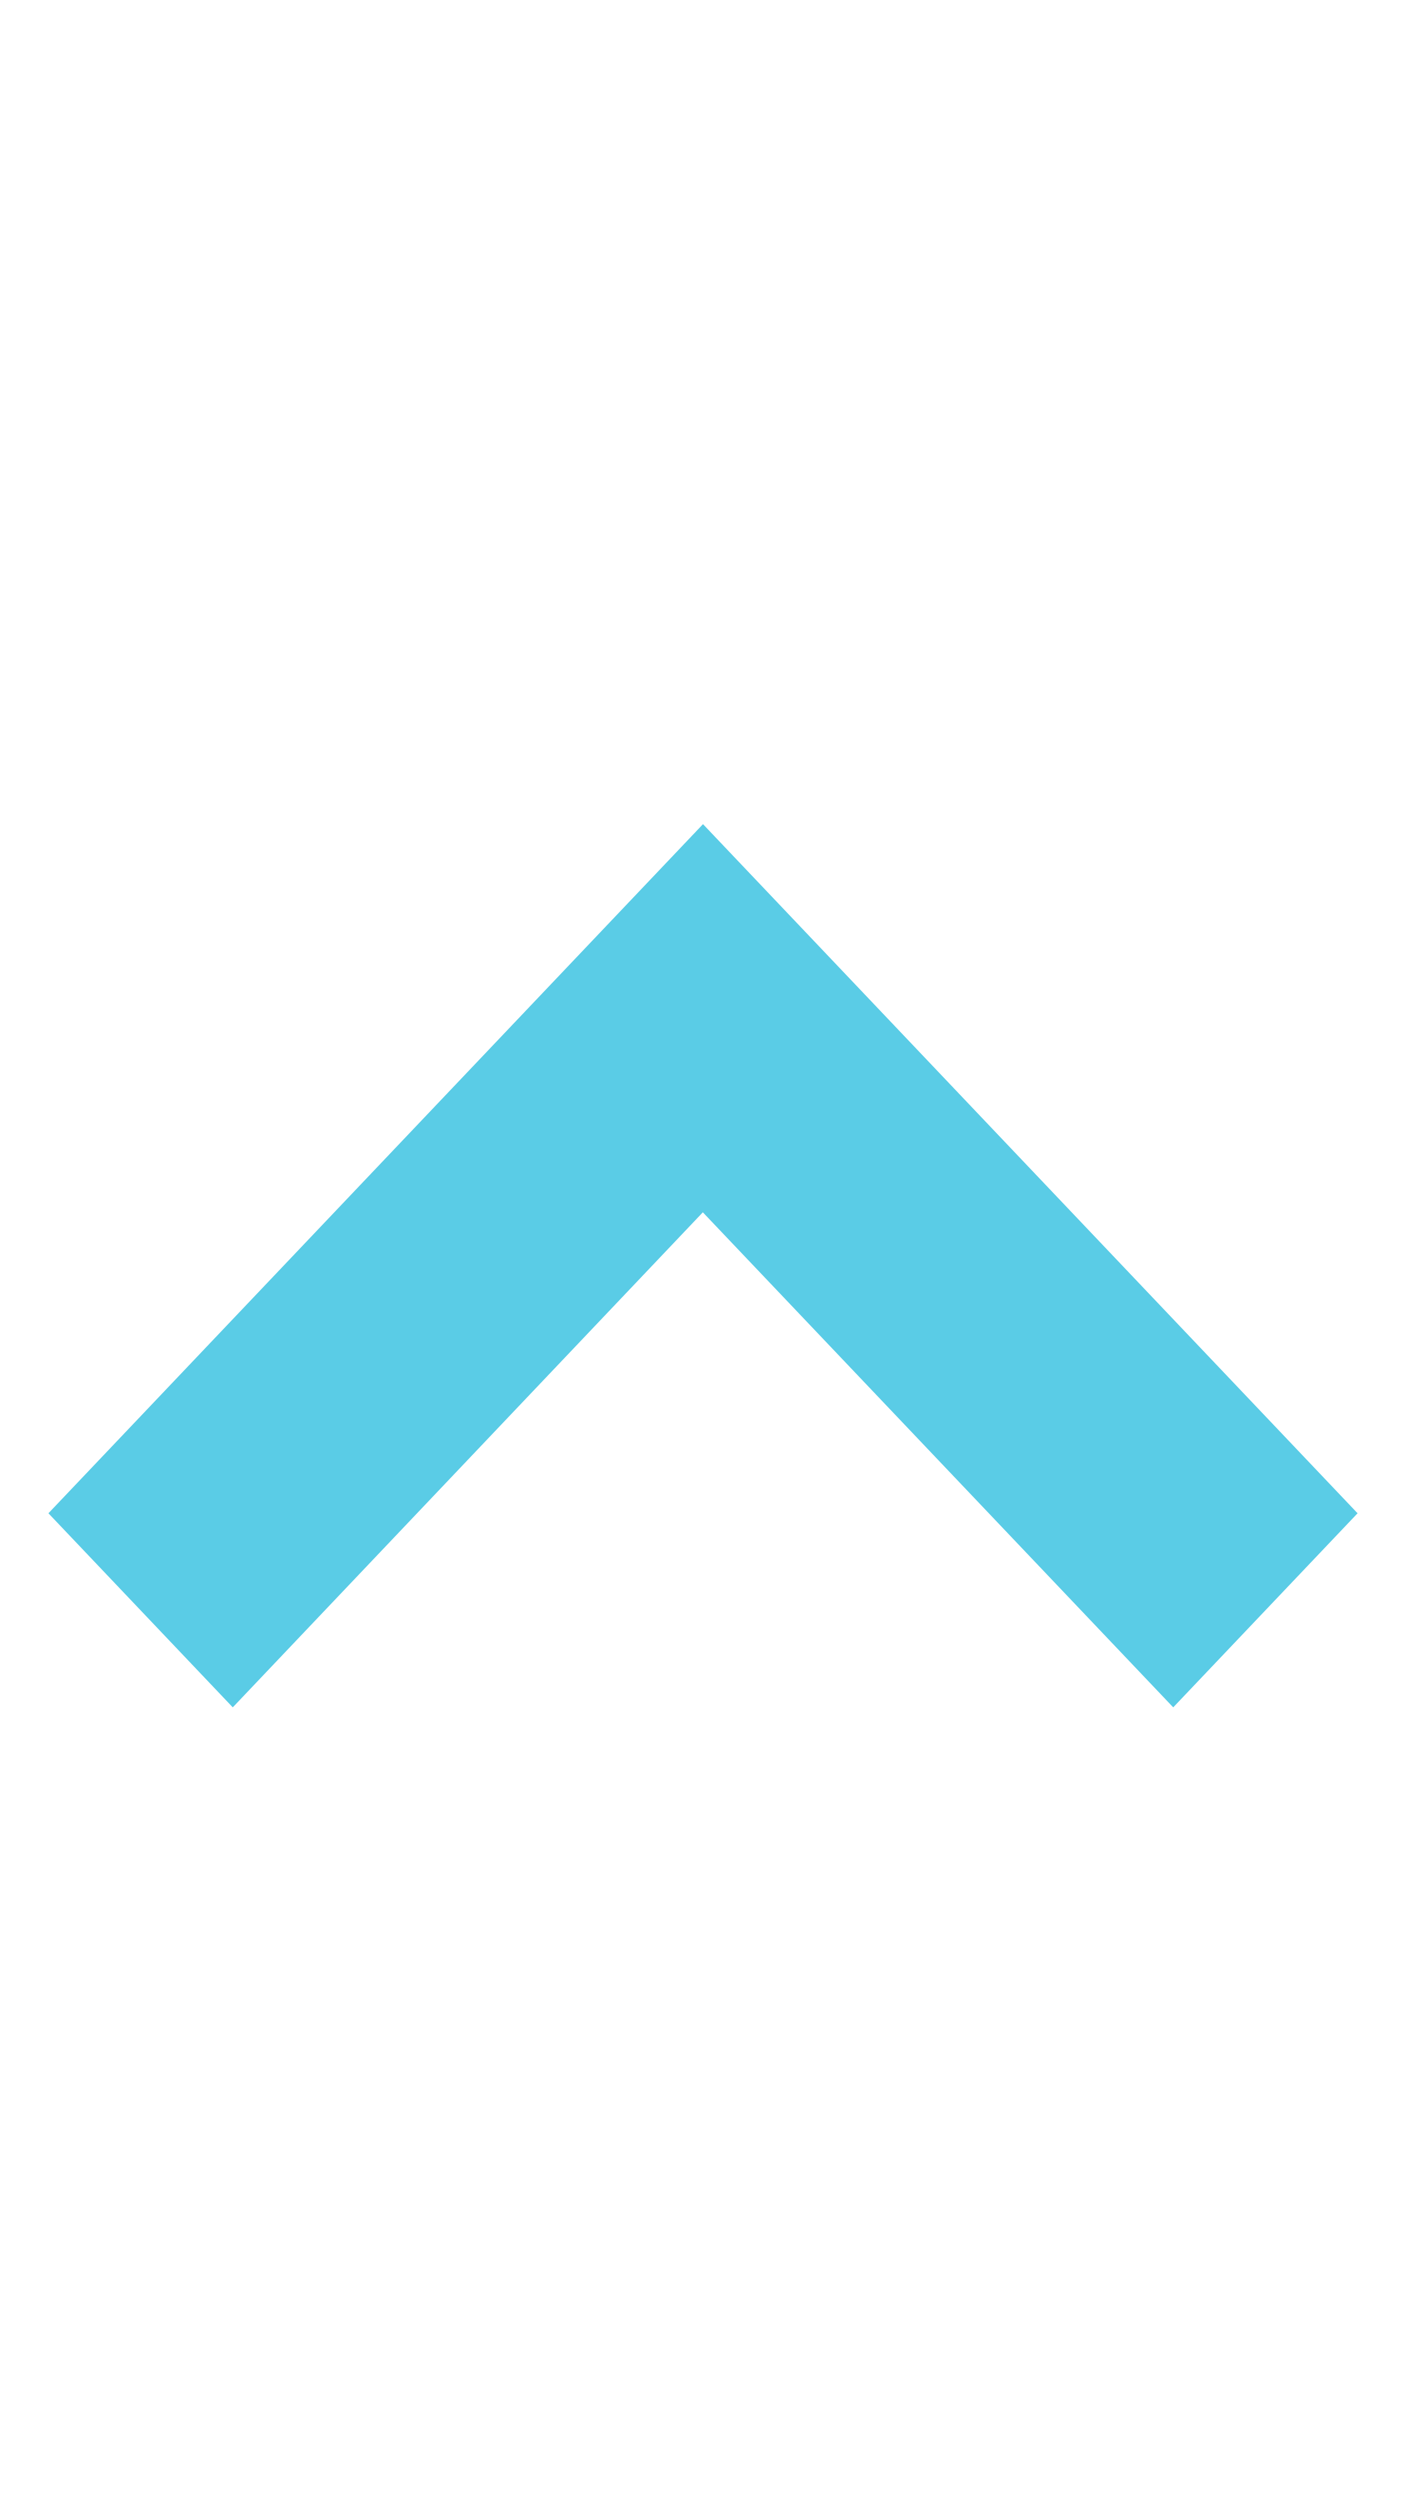 <svg xmlns="http://www.w3.org/2000/svg" width="9" height="16" viewBox="0 0 9 16">
    <g fill="none" fill-rule="evenodd">
        <path d="M8.69 6.516L7.51 5.274 4.5 8.442 1.49 5.274 0.31 6.516 4.5 10.926z" transform="translate(0 5)"/>
        <path fill="#5ACCE6" d="M8.69 1.516L7.51 0.274 4.499 3.442 1.49 0.274 0.31 1.516 4.5 5.926z" transform="translate(0 5) matrix(1 0 0 -1 0 6.2)"/>
    </g>
</svg>
